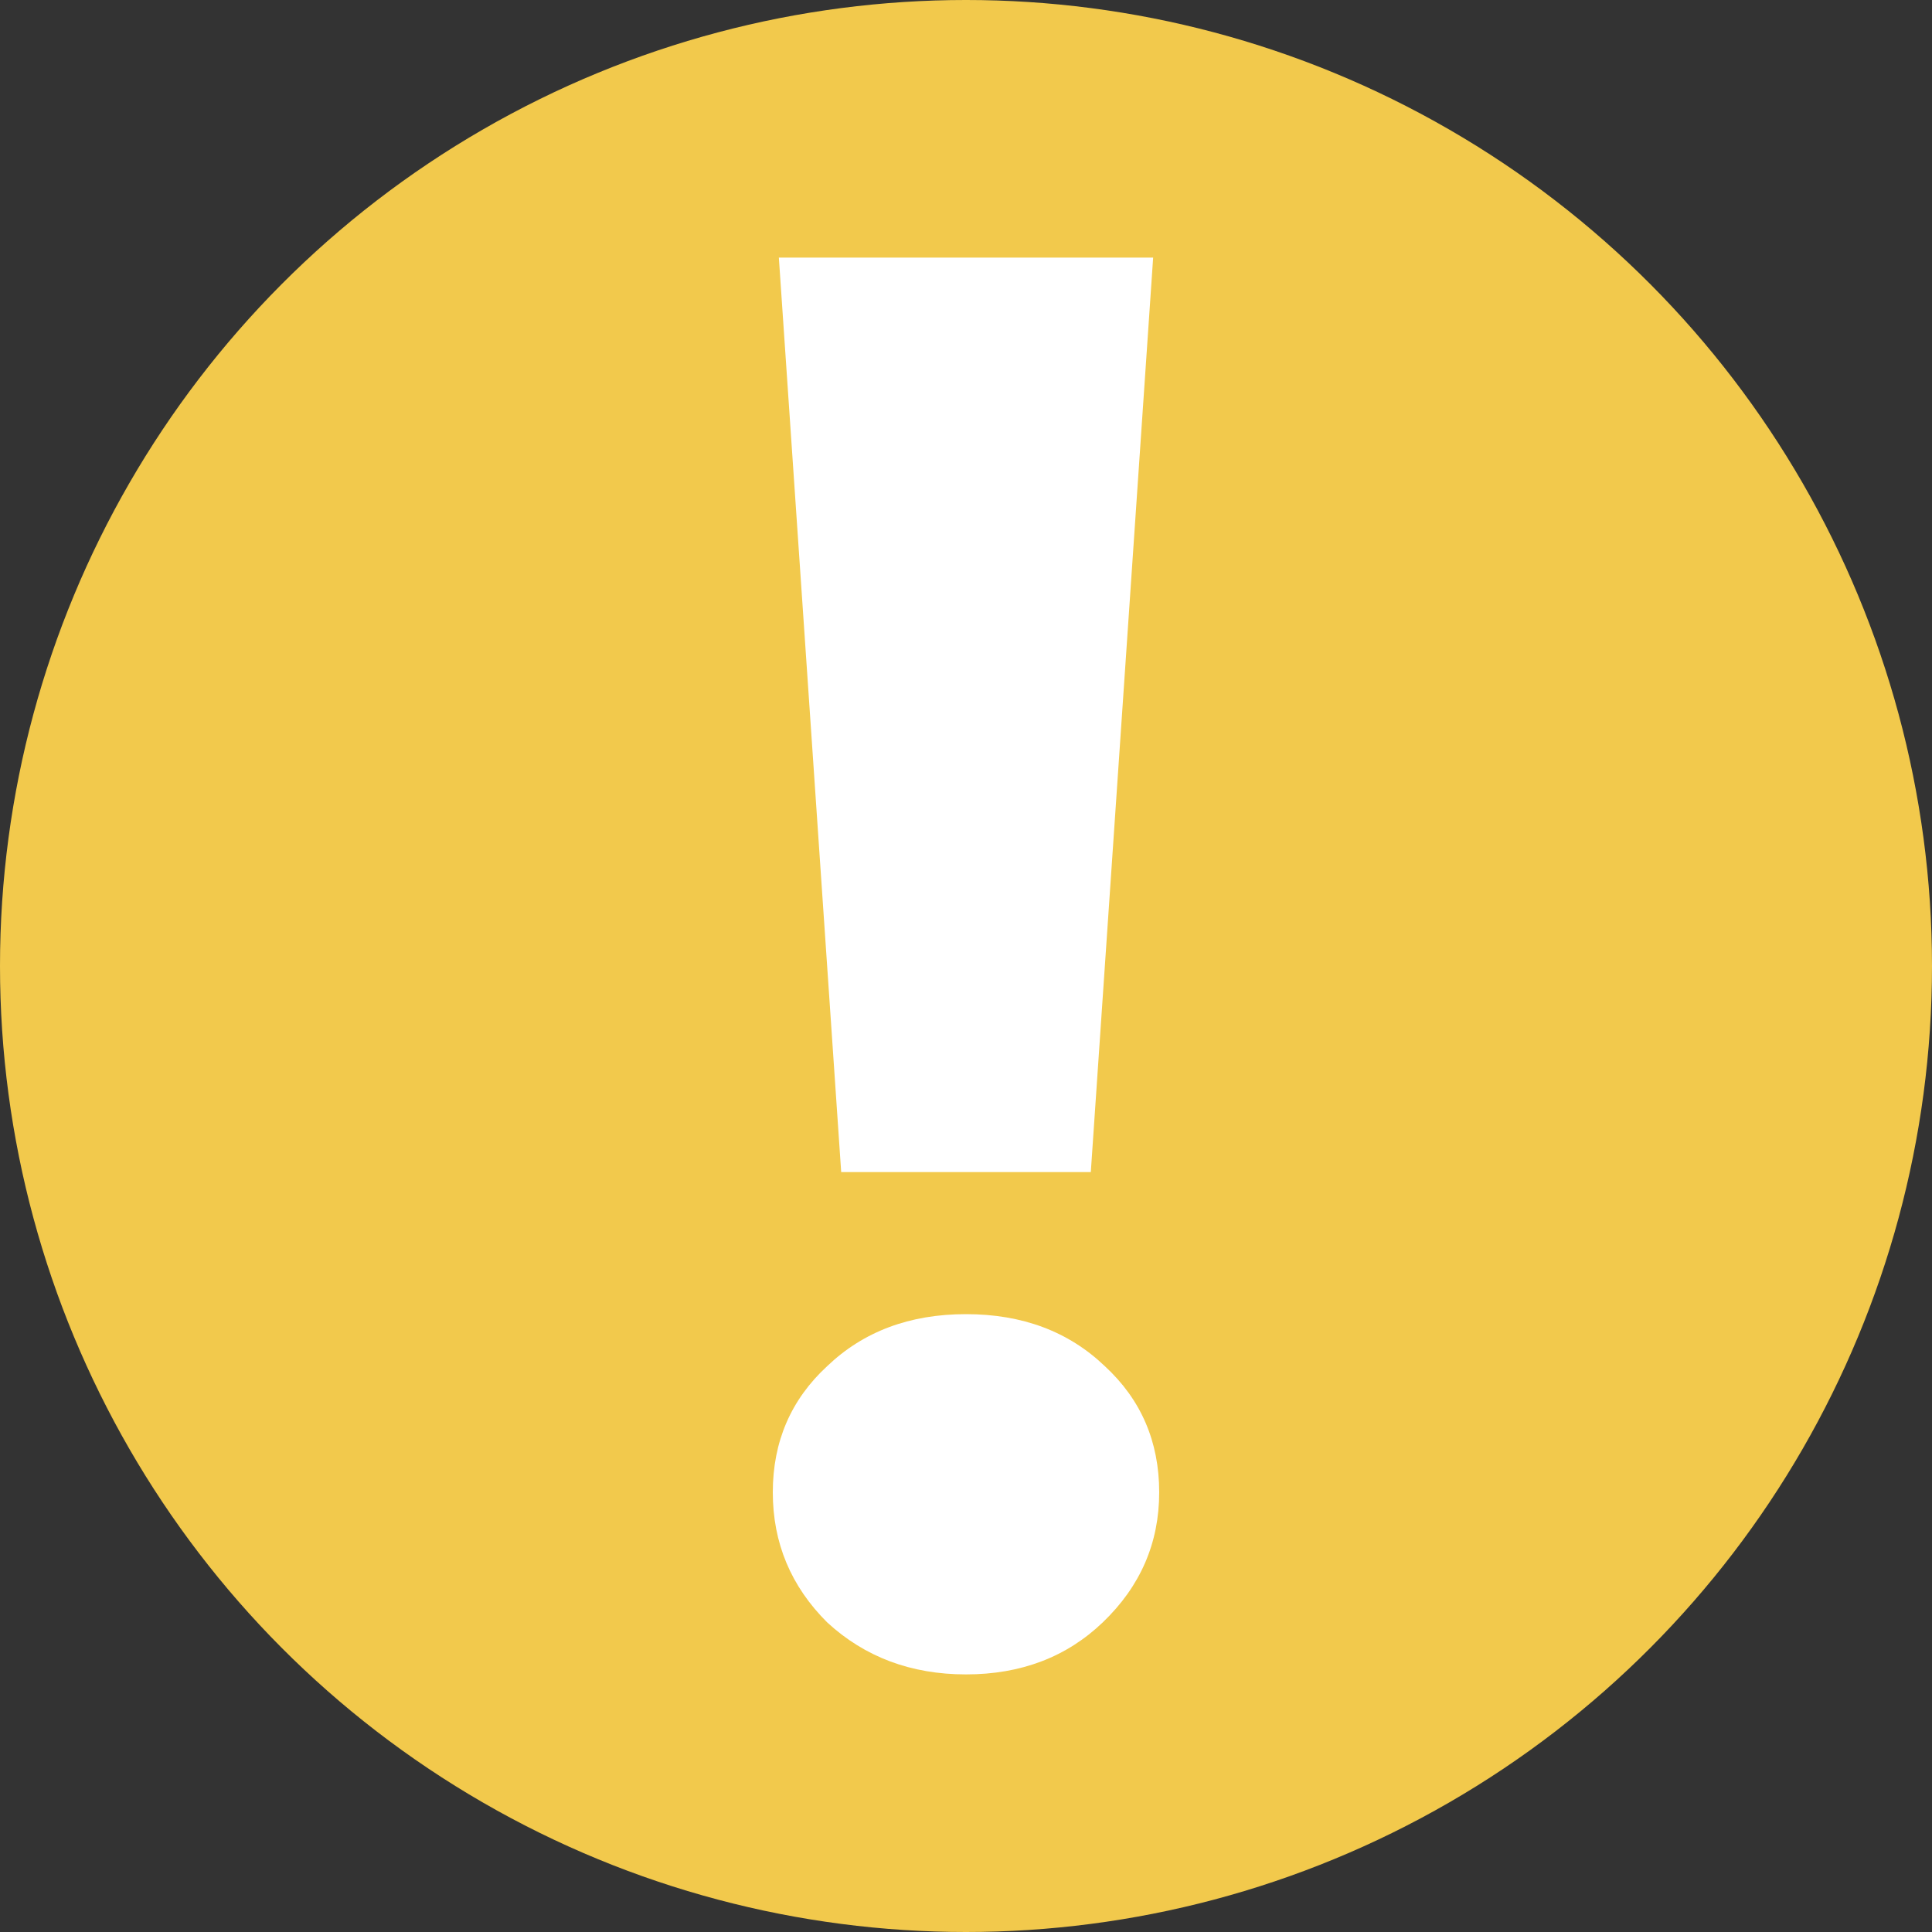 <svg width="15" height="15" viewBox="0 0 15 15" fill="none" xmlns="http://www.w3.org/2000/svg">
<rect x="0" y="0" width="15" height="15" fill="#333333" stroke="none"/>
<circle cx="7.5" cy="7.5" r="7.5" fill="#F2C94C"/>
<path d="M6.047 2H8.953L8.469 9.1H6.531L6.047 2ZM7.5 13C7.073 13 6.714 12.865 6.422 12.596C6.141 12.316 6 11.98 6 11.586C6 11.193 6.141 10.866 6.422 10.607C6.703 10.338 7.062 10.203 7.5 10.203C7.938 10.203 8.297 10.338 8.578 10.607C8.859 10.866 9 11.193 9 11.586C9 11.98 8.854 12.316 8.562 12.596C8.281 12.865 7.927 13 7.5 13Z" fill="white"/>
</svg>
